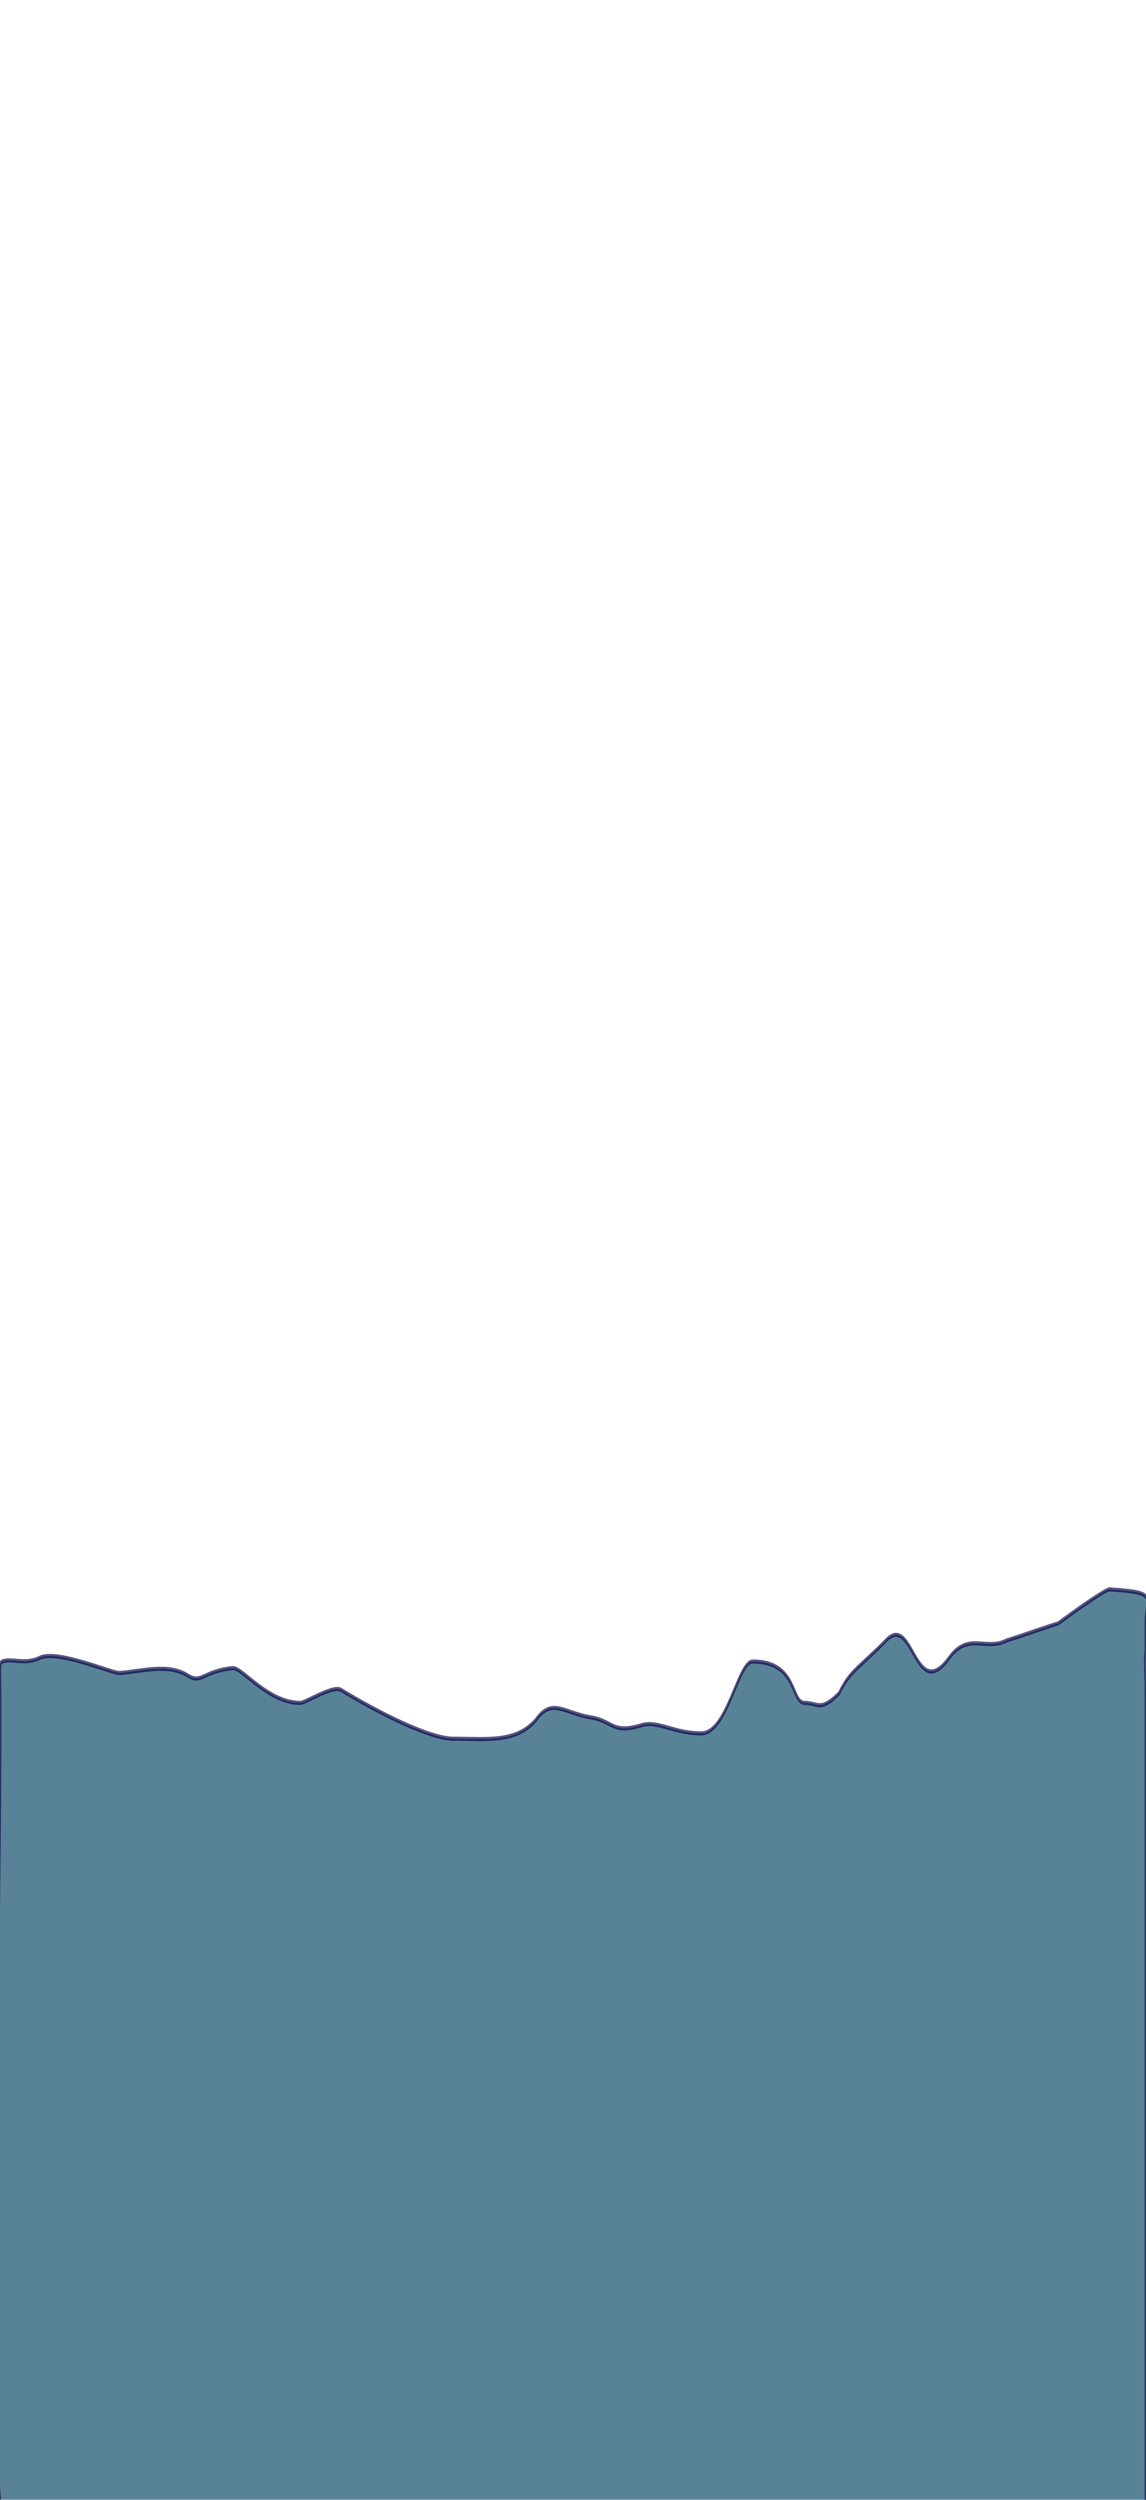 <svg id="eAyRBnP1TdI1" xmlns="http://www.w3.org/2000/svg" xmlns:xlink="http://www.w3.org/1999/xlink" viewBox="0 0 390 850" shape-rendering="geometricPrecision" text-rendering="geometricPrecision"><defs><linearGradient id="eAyRBnP1TdI3-fill" x1="0.5" y1="0" x2="0.5" y2="1" spreadMethod="pad" gradientUnits="objectBoundingBox" gradientTransform="translate(0 0)"><stop id="eAyRBnP1TdI3-fill-0" offset="0%" stop-color="#064663"/><stop id="eAyRBnP1TdI3-fill-1" offset="100%" stop-color="#064663"/></linearGradient></defs><path d="M-7.687,292.247c-3.877-19.501.822-124.087 0-155.408-.033-1.252-.156-2.467.748-2.664c3.183-.695,7.869.677,12.929-.695c5.918-1.604,24.696,2.857,27.428,2.857c7.511-.26,16.793-1.908,23.665.501c4.614,1.617,5.2-.872,15.398-1.427c3.217-.175,12.112,6.568,23.317,6.568c1.608,0,11.259-3.365,13.915-2.477c12.868,4.305,30.623,9.233,38.84,9.233c11.75,0,21.301.805,28.233-3.477c5.67-4.369,9.577-1.409,18.983-.554c8.055.732,7.26,3.191,17.524,1.48c5.581-.93,11.204,1.544,20.551,1.544c9.007,0,12.6-13.554,17.724-13.554c15.735,0,13.018,7.805,17.937,7.805c4.675-0,5.25,1.762,11.79-1.785c3.837-4.351,6.937-4.798,16.281-10.038c9.419-5.283,9.866,12.226,21.68,3.323c6.622-4.99,12.69-1.186,19.984-3.323.988-.08,16.564-3.094,17.538-3.166c4.097-1.681,15.452-6.138,17.582-6.424c17.185.626,12.604,1.097,12.604,6.424 0,2.616 0,2.108-0,5.089-.524,3.286-0,2.532-0,7.847 0,9.007 0,159.016 0,152.32" transform="matrix(.988 0 0 1.803 7.596 323.028)" opacity="0.67" fill="url(#eAyRBnP1TdI3-fill)" stroke="#060047" stroke-width="0.78"/></svg>
